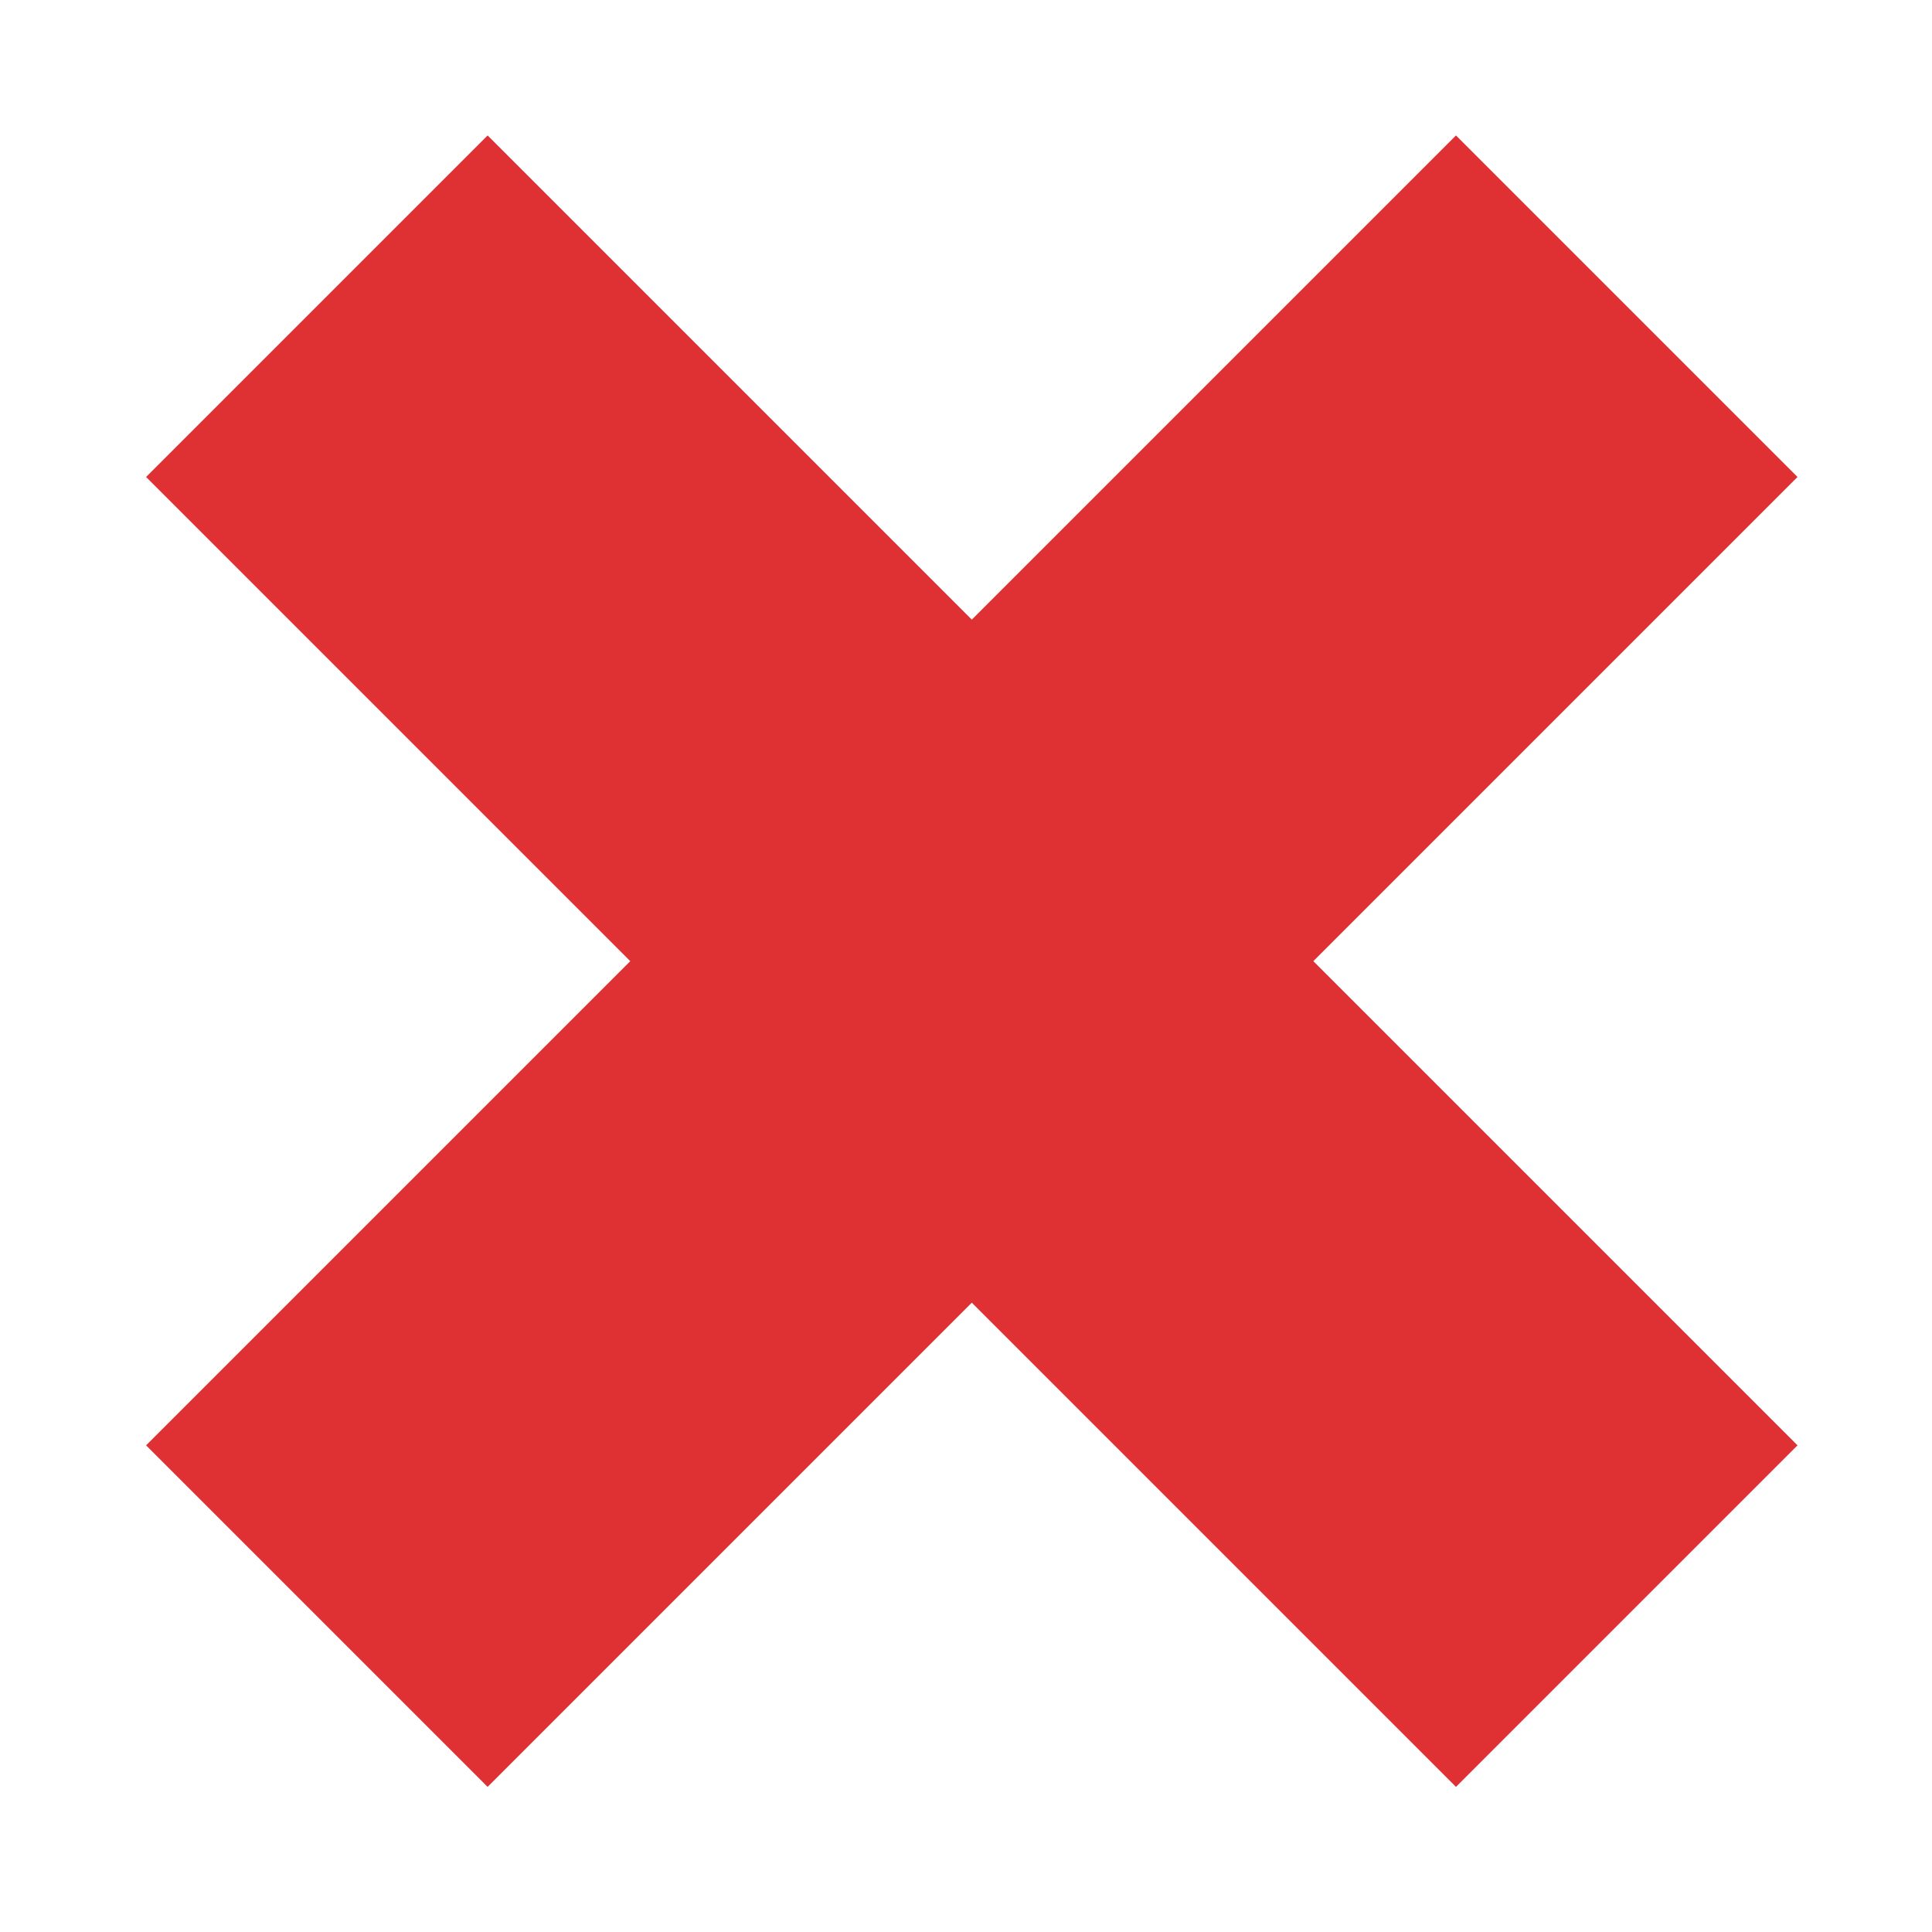 <svg xmlns="http://www.w3.org/2000/svg" xml:space="preserve" width="22" height="22" viewBox="0 0 200 200"><path d="m32.8 31.7 135.6 135.6m0-135.6L32.8 167.3" style="stroke:#df3034;stroke-width:50;stroke-miterlimit:10;fill:none"/></svg>